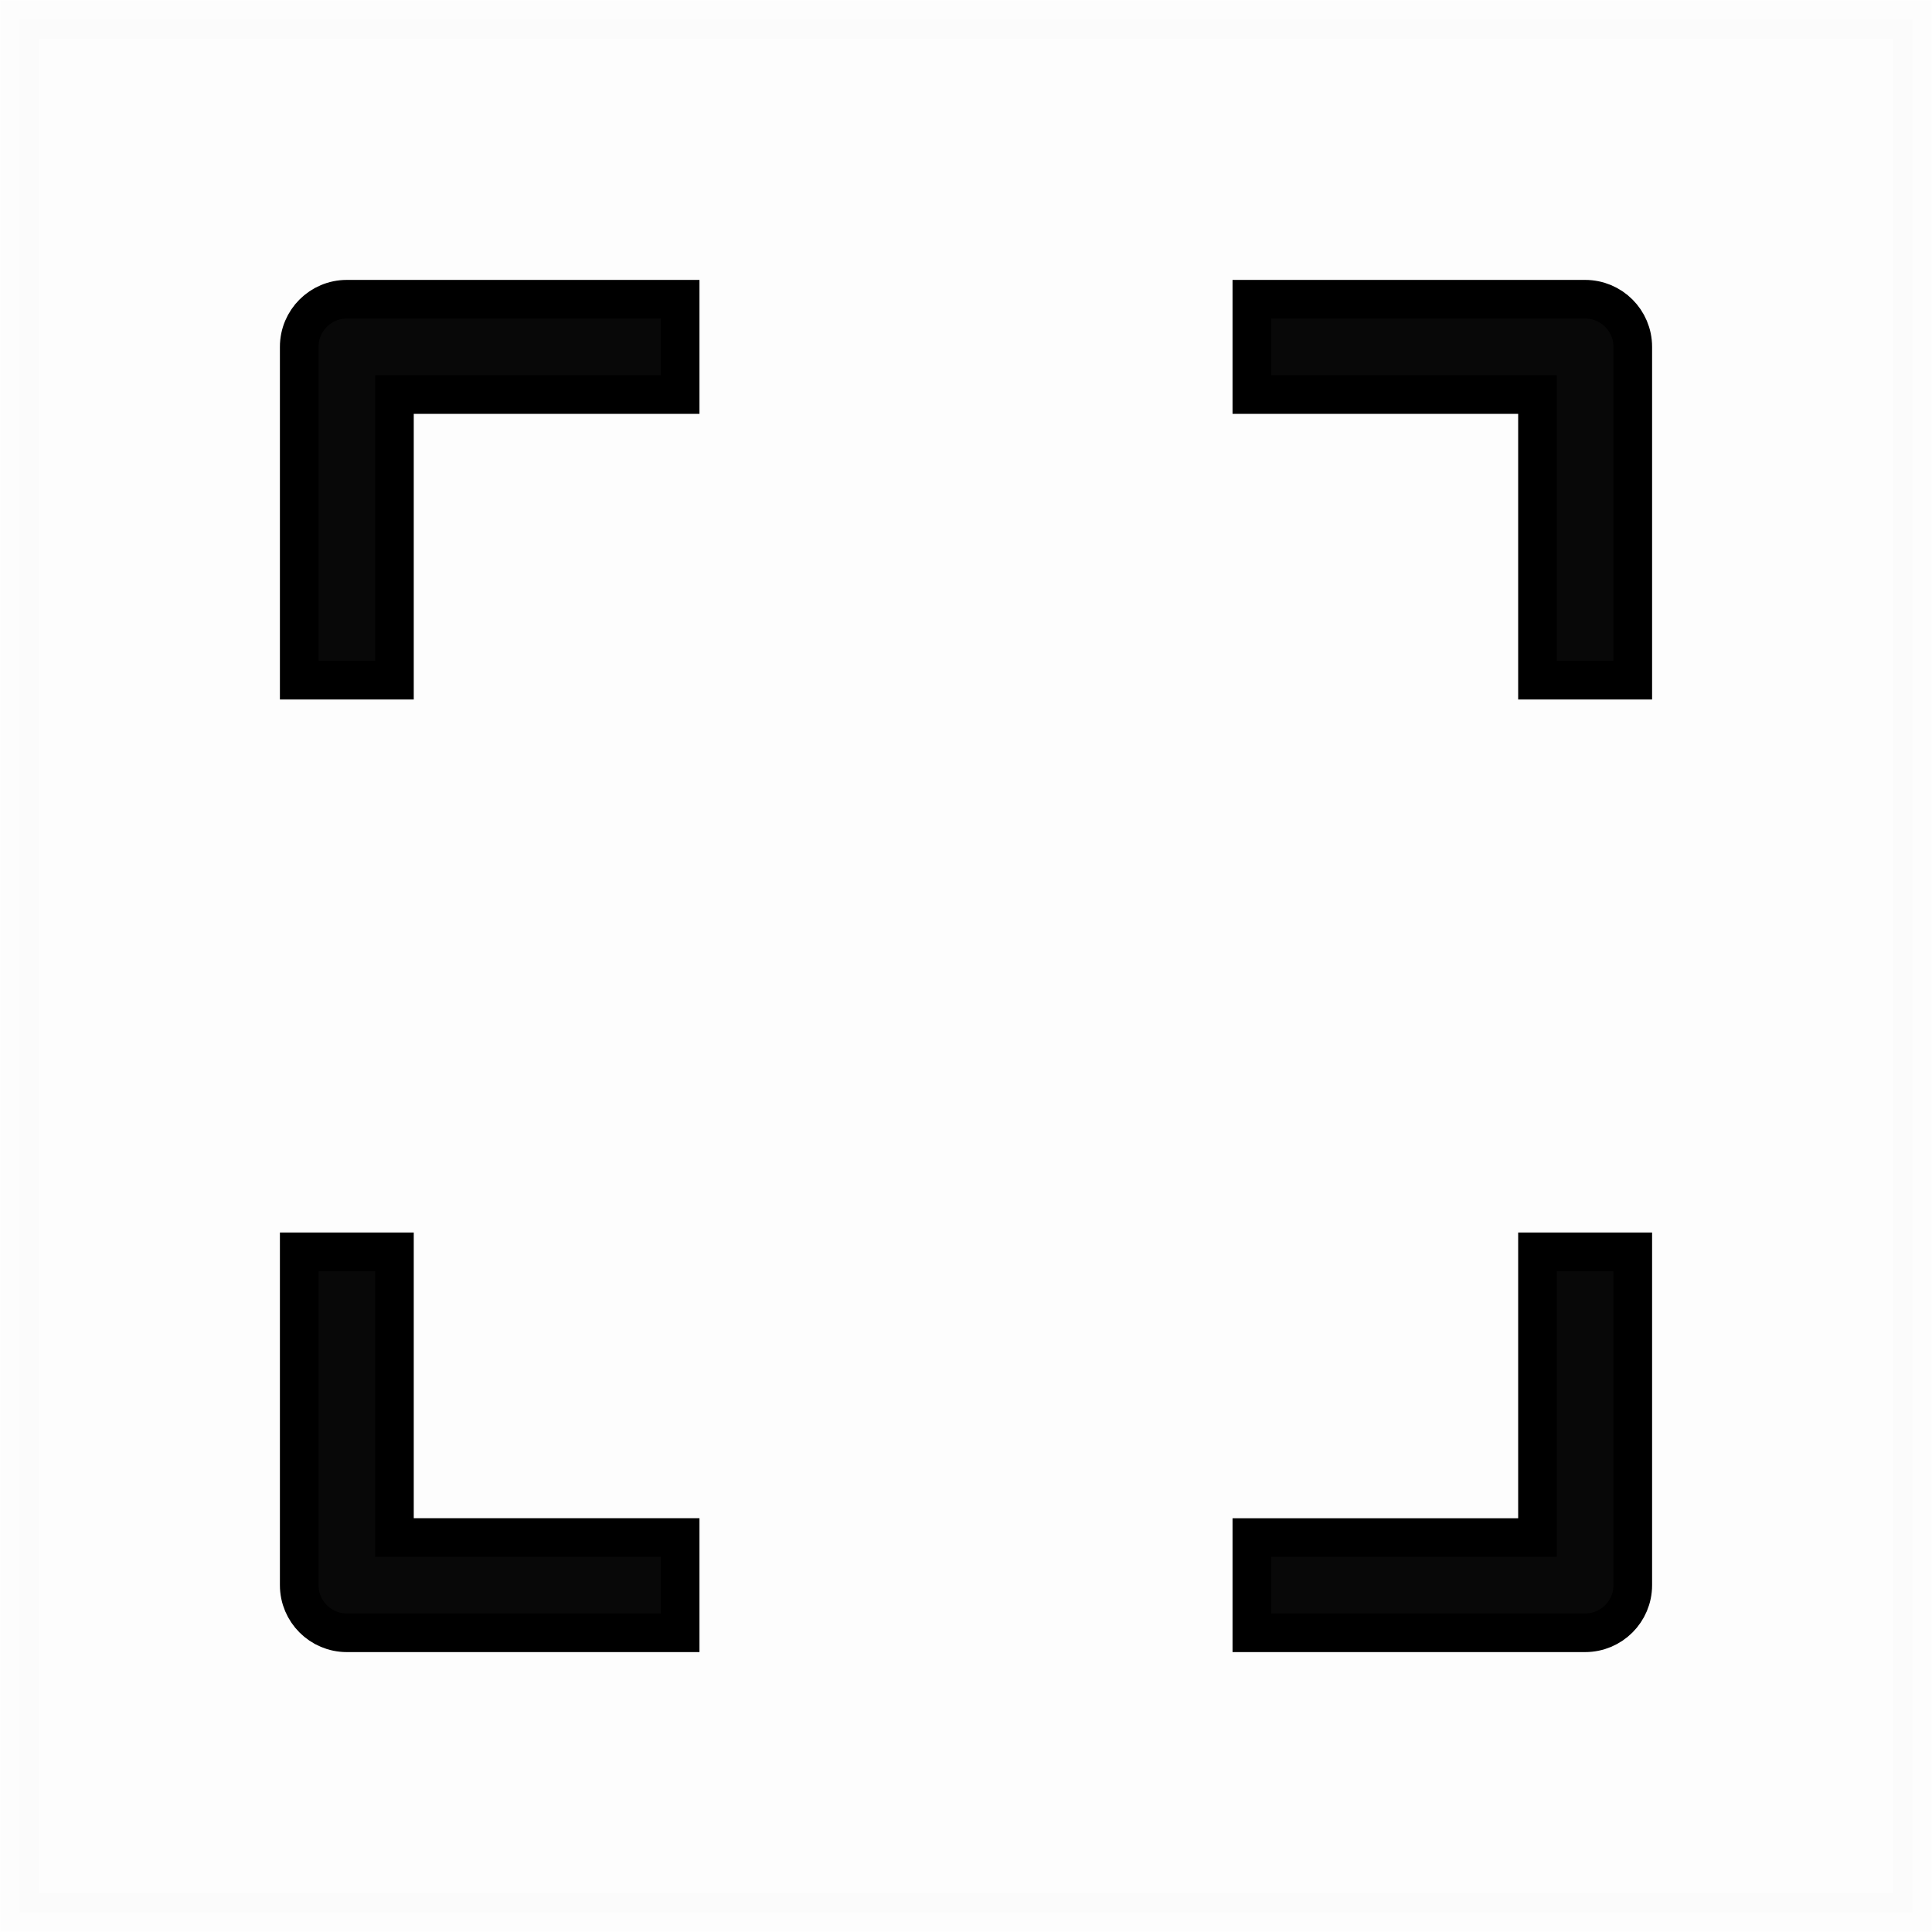 <svg width="25" height="25" viewBox="0 0 25 25" fill="none" xmlns="http://www.w3.org/2000/svg">
<path opacity="0.01" fill-rule="evenodd" clip-rule="evenodd" d="M0.255 24.745V0.255H24.745V24.745H0.255Z" fill="#080808" stroke="black" stroke-width="0.5"/>
<path fill-rule="evenodd" clip-rule="evenodd" d="M3.872 4.488V8.801H5.104V5.105H8.801V3.872H4.488C4.148 3.872 3.872 4.148 3.872 4.488Z" fill="#080808" stroke="black" stroke-width="0.5"/>
<path fill-rule="evenodd" clip-rule="evenodd" d="M20.511 3.872H16.199V5.105H19.895V8.801H21.128V4.488C21.128 4.148 20.852 3.872 20.511 3.872Z" fill="#080808" stroke="black" stroke-width="0.5"/>
<path fill-rule="evenodd" clip-rule="evenodd" d="M19.895 19.896H16.199V21.128H20.511C20.852 21.128 21.128 20.852 21.128 20.512V16.199H19.895V19.896Z" fill="#080808" stroke="black" stroke-width="0.5"/>
<path fill-rule="evenodd" clip-rule="evenodd" d="M5.104 16.199H3.872V20.512C3.872 20.852 4.148 21.128 4.488 21.128H8.801V19.895H5.104V16.199Z" fill="#080808" stroke="black" stroke-width="0.5"/>
</svg>
